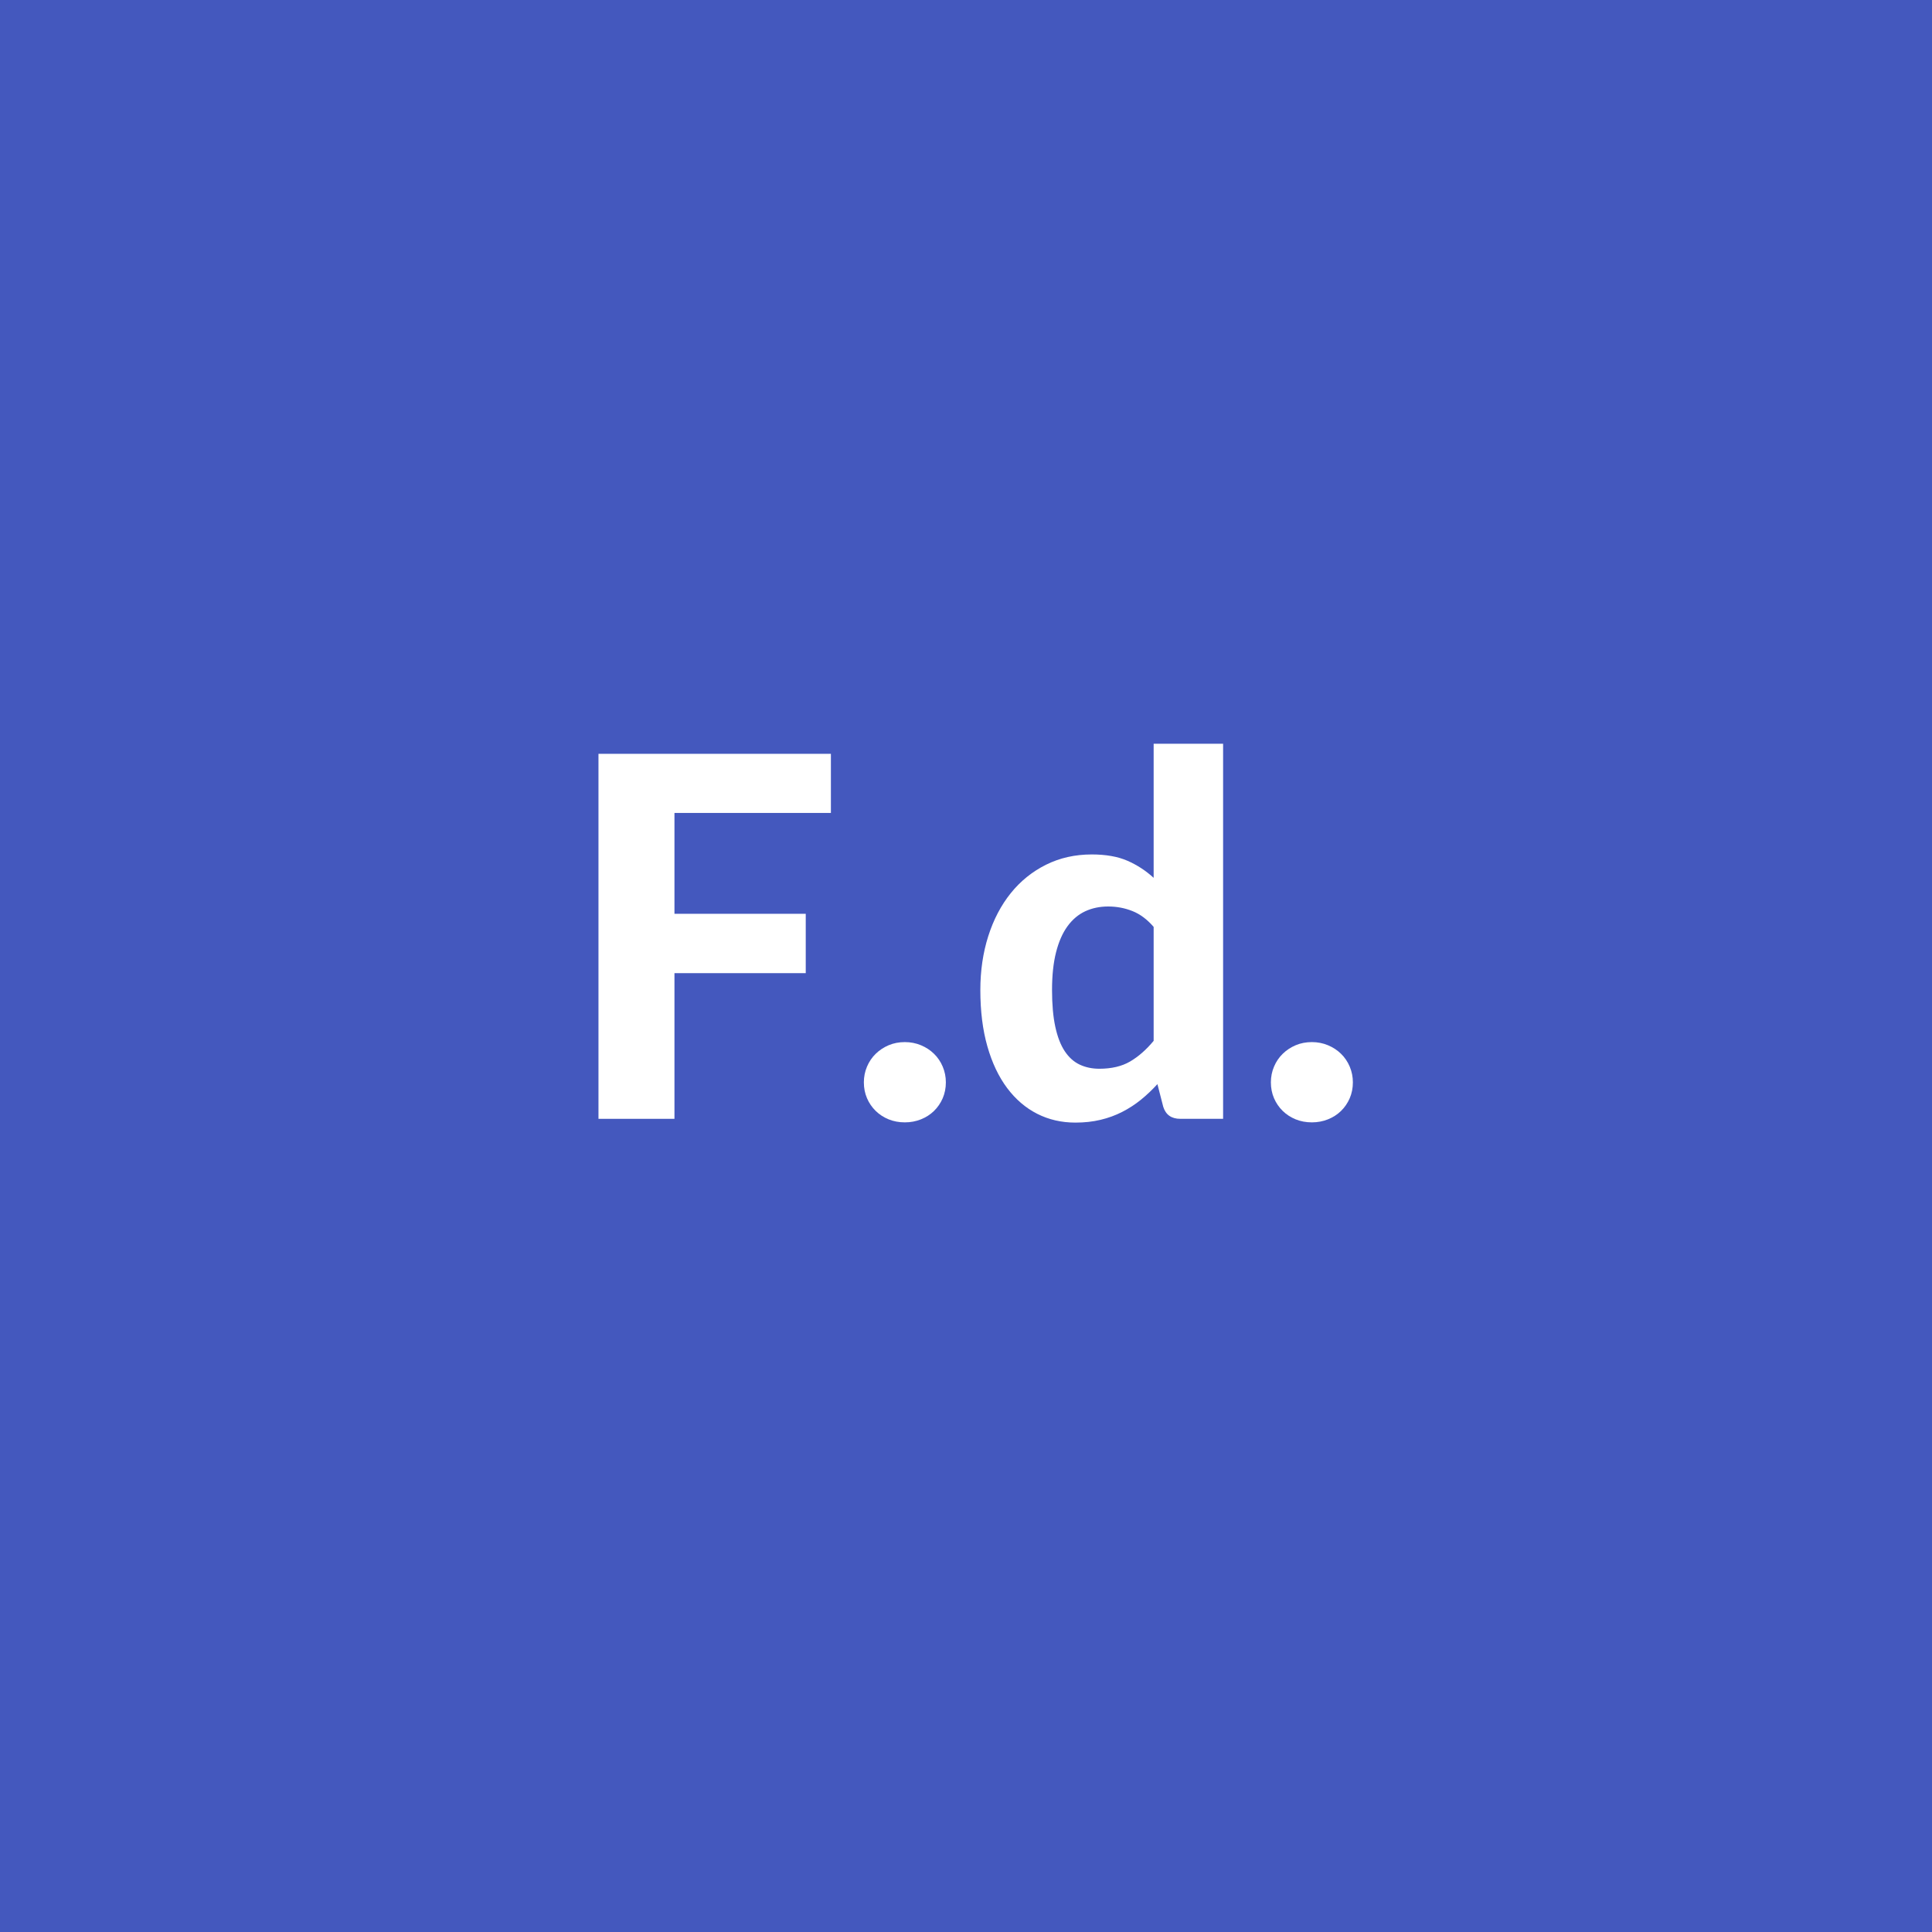 <svg xmlns="http://www.w3.org/2000/svg" xmlns:xlink="http://www.w3.org/1999/xlink" width="1024" zoomAndPan="magnify" viewBox="0 0 768 768" height="1024" preserveAspectRatio="xMidYMid meet" version="1.0"><defs><g><g id="id1"/></g></defs><rect x="-76.8" width="921.6" fill="rgb(100%, 100%, 100%)" y="-76.8" height="921.6" fill-opacity="1"/><rect x="-76.8" width="921.6" fill="rgb(26.669%, 34.509%, 74.509%)" y="-76.8" height="921.6" fill-opacity="1"/><g fill="rgb(100%, 100%, 100%)" fill-opacity="1"><g transform="translate(222.702, 444.75)"><g><path d="M 45.406 -121.594 L 45.406 -81.5 L 97.594 -81.5 L 97.594 -57.906 L 45.406 -57.906 L 45.406 0 L 15.203 0 L 15.203 -145.094 L 107.594 -145.094 L 107.594 -121.594 Z M 45.406 -121.594 "/></g></g></g><g fill="rgb(100%, 100%, 100%)" fill-opacity="1"><g transform="translate(335.899, 444.75)"><g><path d="M 7.5 -14.5 C 7.5 -16.695 7.914 -18.781 8.75 -20.75 C 9.582 -22.719 10.734 -24.414 12.203 -25.844 C 13.672 -27.281 15.383 -28.414 17.344 -29.25 C 19.312 -30.082 21.461 -30.5 23.797 -30.5 C 26.066 -30.5 28.203 -30.082 30.203 -29.25 C 32.203 -28.414 33.93 -27.281 35.391 -25.844 C 36.859 -24.414 38.008 -22.719 38.844 -20.75 C 39.676 -18.781 40.094 -16.695 40.094 -14.5 C 40.094 -12.227 39.676 -10.125 38.844 -8.188 C 38.008 -6.258 36.859 -4.578 35.391 -3.141 C 33.93 -1.711 32.203 -0.598 30.203 0.203 C 28.203 1.004 26.066 1.406 23.797 1.406 C 21.461 1.406 19.312 1.004 17.344 0.203 C 15.383 -0.598 13.672 -1.711 12.203 -3.141 C 10.734 -4.578 9.582 -6.258 8.75 -8.188 C 7.914 -10.125 7.5 -12.227 7.5 -14.5 Z M 7.5 -14.5 "/></g></g></g><g fill="rgb(100%, 100%, 100%)" fill-opacity="1"><g transform="translate(383.498, 444.75)"><g><path d="M 75.094 -76.297 C 72.5 -79.297 69.68 -81.395 66.641 -82.594 C 63.609 -83.801 60.395 -84.406 57 -84.406 C 53.664 -84.406 50.629 -83.77 47.891 -82.5 C 45.16 -81.227 42.812 -79.242 40.844 -76.547 C 38.883 -73.848 37.367 -70.398 36.297 -66.203 C 35.234 -62.004 34.703 -57.004 34.703 -51.203 C 34.703 -45.461 35.133 -40.594 36 -36.594 C 36.863 -32.594 38.113 -29.359 39.75 -26.891 C 41.383 -24.43 43.367 -22.648 45.703 -21.547 C 48.035 -20.453 50.633 -19.906 53.5 -19.906 C 58.363 -19.906 62.445 -20.867 65.75 -22.797 C 69.051 -24.734 72.164 -27.469 75.094 -31 Z M 102.703 -149.094 L 102.703 0 L 85.703 0 C 82.172 0 79.906 -1.598 78.906 -4.797 L 76.594 -13.797 C 74.531 -11.535 72.348 -9.469 70.047 -7.594 C 67.742 -5.727 65.258 -4.113 62.594 -2.75 C 59.926 -1.383 57.062 -0.336 54 0.391 C 50.938 1.129 47.602 1.5 44 1.5 C 38.469 1.5 33.398 0.332 28.797 -2 C 24.203 -4.332 20.219 -7.75 16.844 -12.25 C 13.477 -16.75 10.863 -22.266 9 -28.797 C 7.133 -35.328 6.203 -42.797 6.203 -51.203 C 6.203 -58.867 7.25 -66 9.344 -72.594 C 11.445 -79.195 14.43 -84.898 18.297 -89.703 C 22.16 -94.504 26.828 -98.27 32.297 -101 C 37.766 -103.727 43.832 -105.094 50.5 -105.094 C 56.102 -105.094 60.82 -104.258 64.656 -102.594 C 68.488 -100.926 71.969 -98.66 75.094 -95.797 L 75.094 -149.094 Z M 102.703 -149.094 "/></g></g></g><g fill="rgb(100%, 100%, 100%)" fill-opacity="1"><g transform="translate(497.695, 444.75)"><g><path d="M 7.5 -14.5 C 7.5 -16.695 7.914 -18.781 8.75 -20.75 C 9.582 -22.719 10.734 -24.414 12.203 -25.844 C 13.672 -27.281 15.383 -28.414 17.344 -29.25 C 19.312 -30.082 21.461 -30.5 23.797 -30.5 C 26.066 -30.5 28.203 -30.082 30.203 -29.25 C 32.203 -28.414 33.93 -27.281 35.391 -25.844 C 36.859 -24.414 38.008 -22.719 38.844 -20.75 C 39.676 -18.781 40.094 -16.695 40.094 -14.5 C 40.094 -12.227 39.676 -10.125 38.844 -8.188 C 38.008 -6.258 36.859 -4.578 35.391 -3.141 C 33.93 -1.711 32.203 -0.598 30.203 0.203 C 28.203 1.004 26.066 1.406 23.797 1.406 C 21.461 1.406 19.312 1.004 17.344 0.203 C 15.383 -0.598 13.672 -1.711 12.203 -3.141 C 10.734 -4.578 9.582 -6.258 8.75 -8.188 C 7.914 -10.125 7.5 -12.227 7.5 -14.5 Z M 7.5 -14.5 "/></g></g></g></svg>